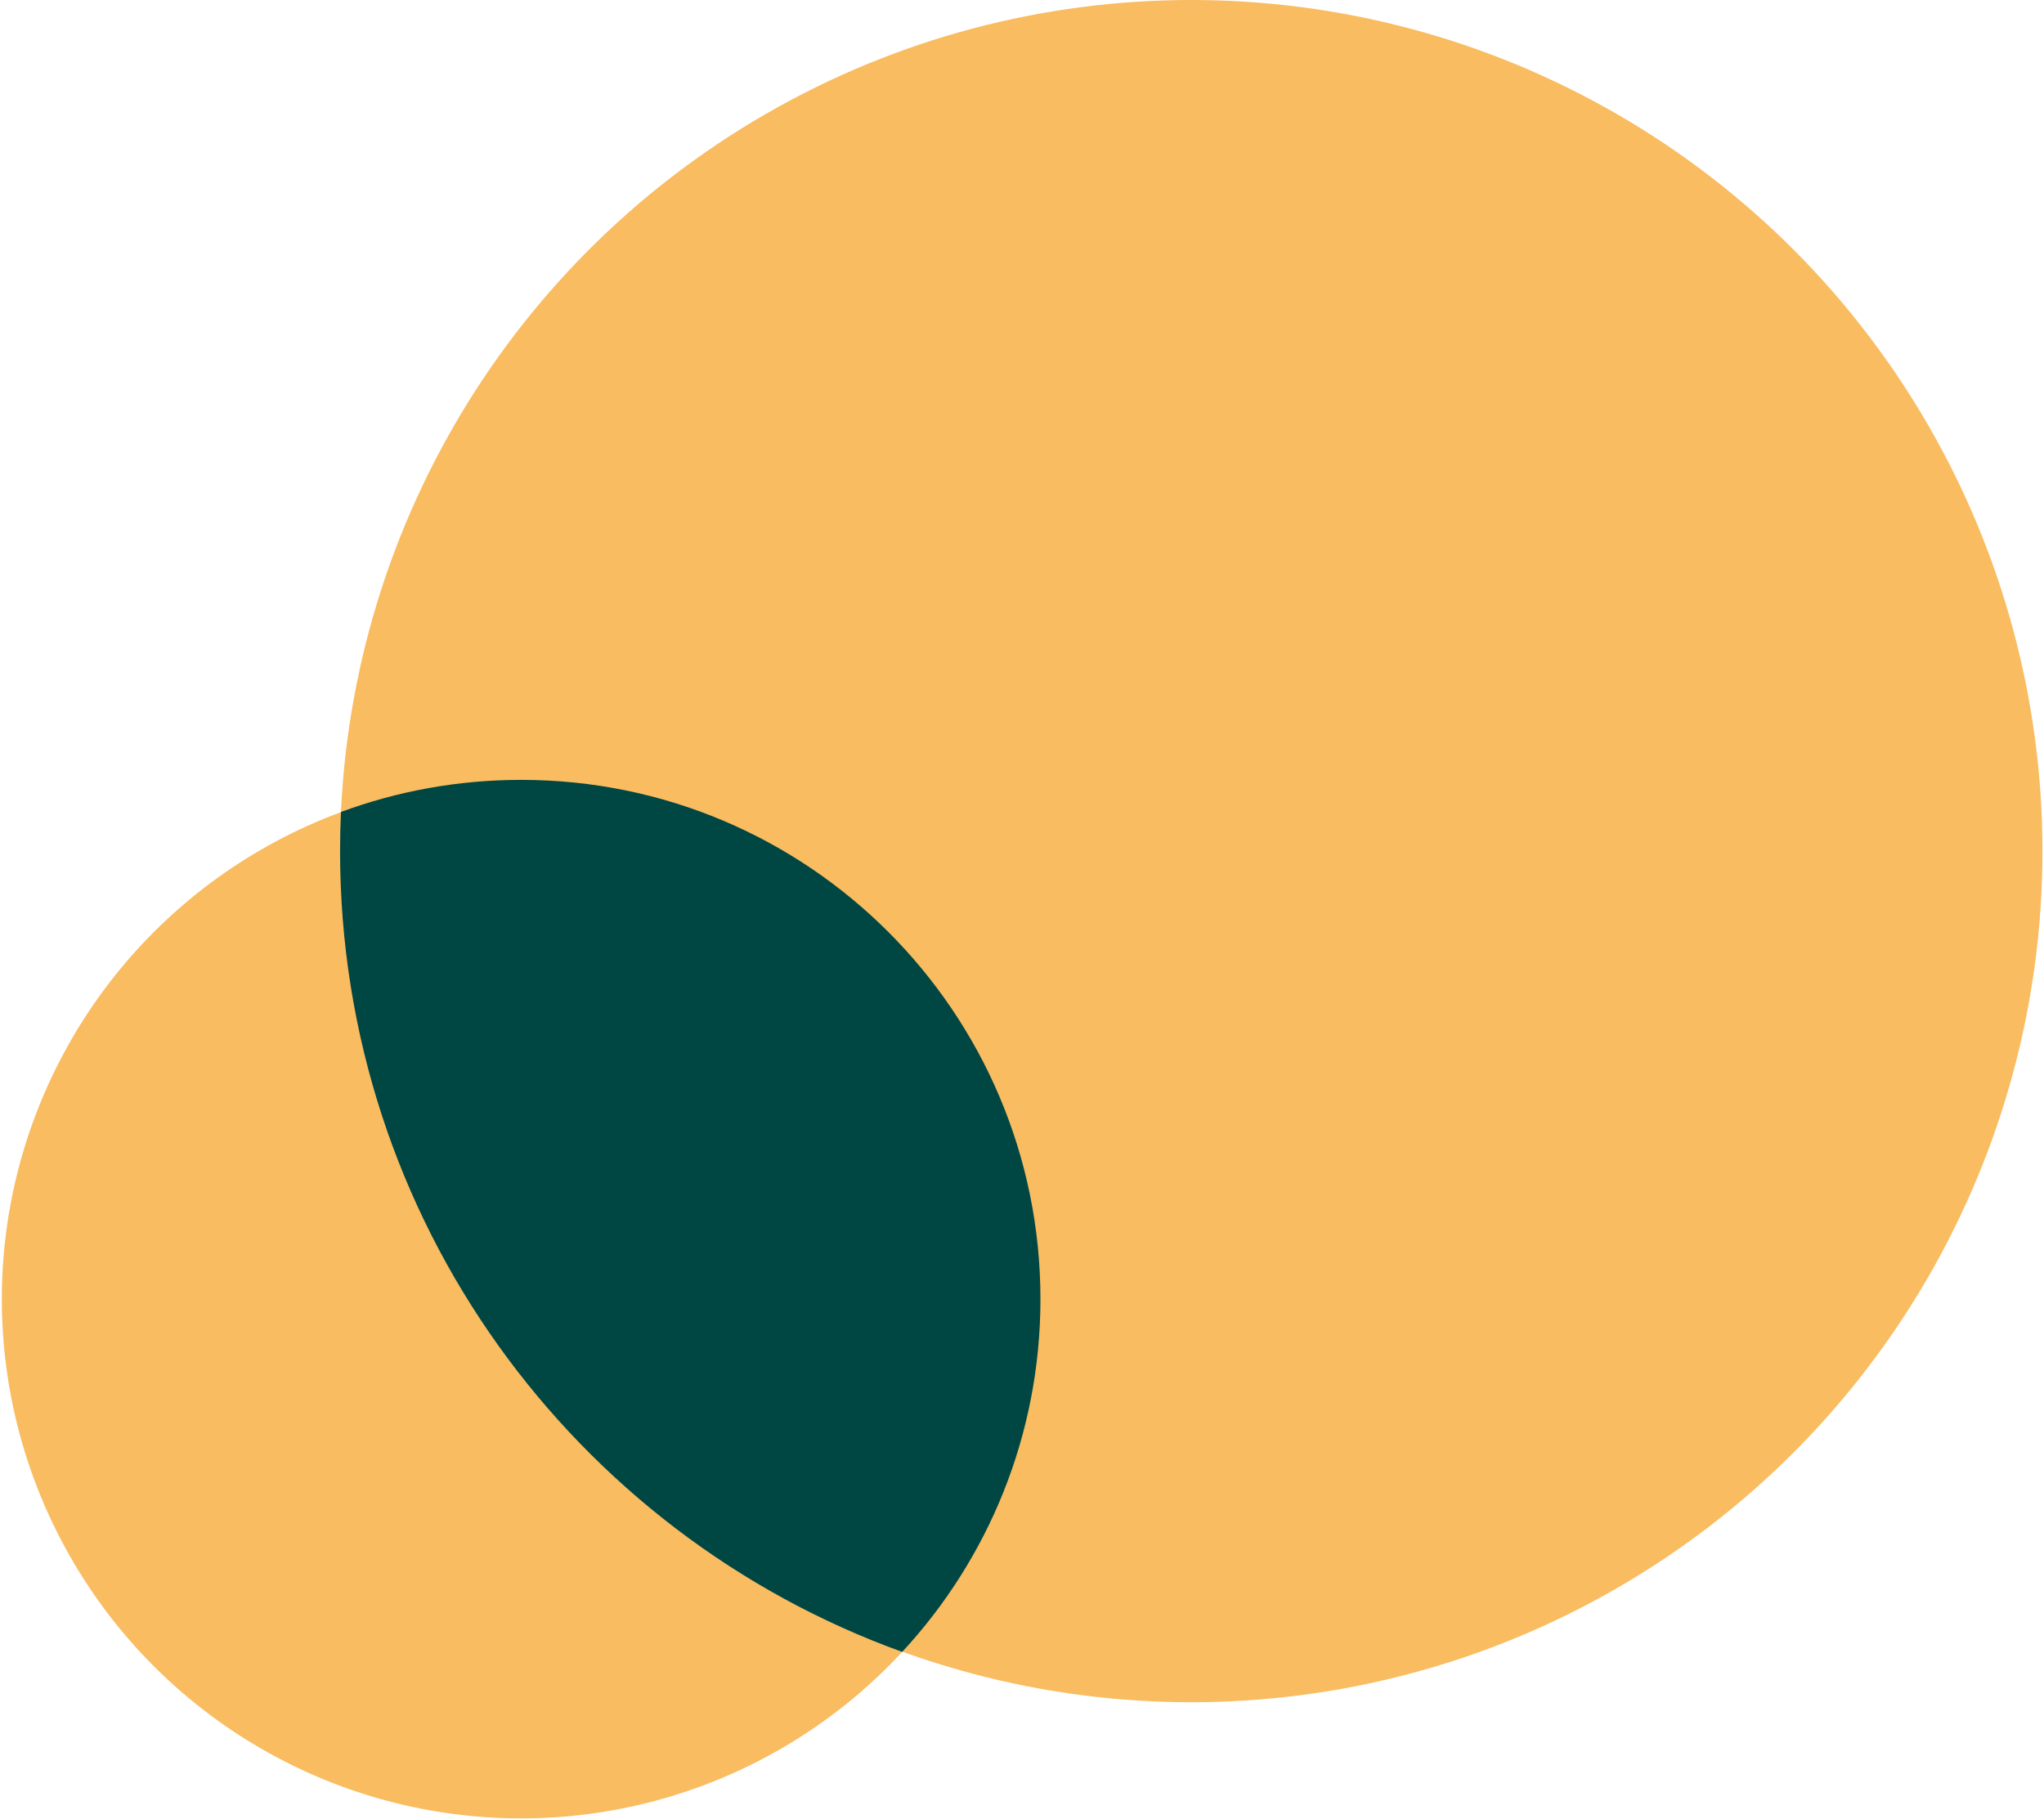 <svg width="437" height="389" viewBox="0 0 437 389" fill="none" xmlns="http://www.w3.org/2000/svg">
<circle cx="254.687" cy="181.981" r="181.981" fill="#F9BC60"/>
<circle cx="111.417" cy="277.774" r="111.025" fill="#F9BC60"/>
<path fill-rule="evenodd" clip-rule="evenodd" d="M192.889 353.201C122.803 327.9 72.706 260.791 72.706 181.981C72.706 179.177 72.769 176.387 72.894 173.614C84.895 169.174 97.873 166.749 111.417 166.749C172.735 166.749 222.443 216.457 222.443 277.774C222.443 306.895 211.231 333.398 192.889 353.201Z" fill="#004643"/>
</svg>
